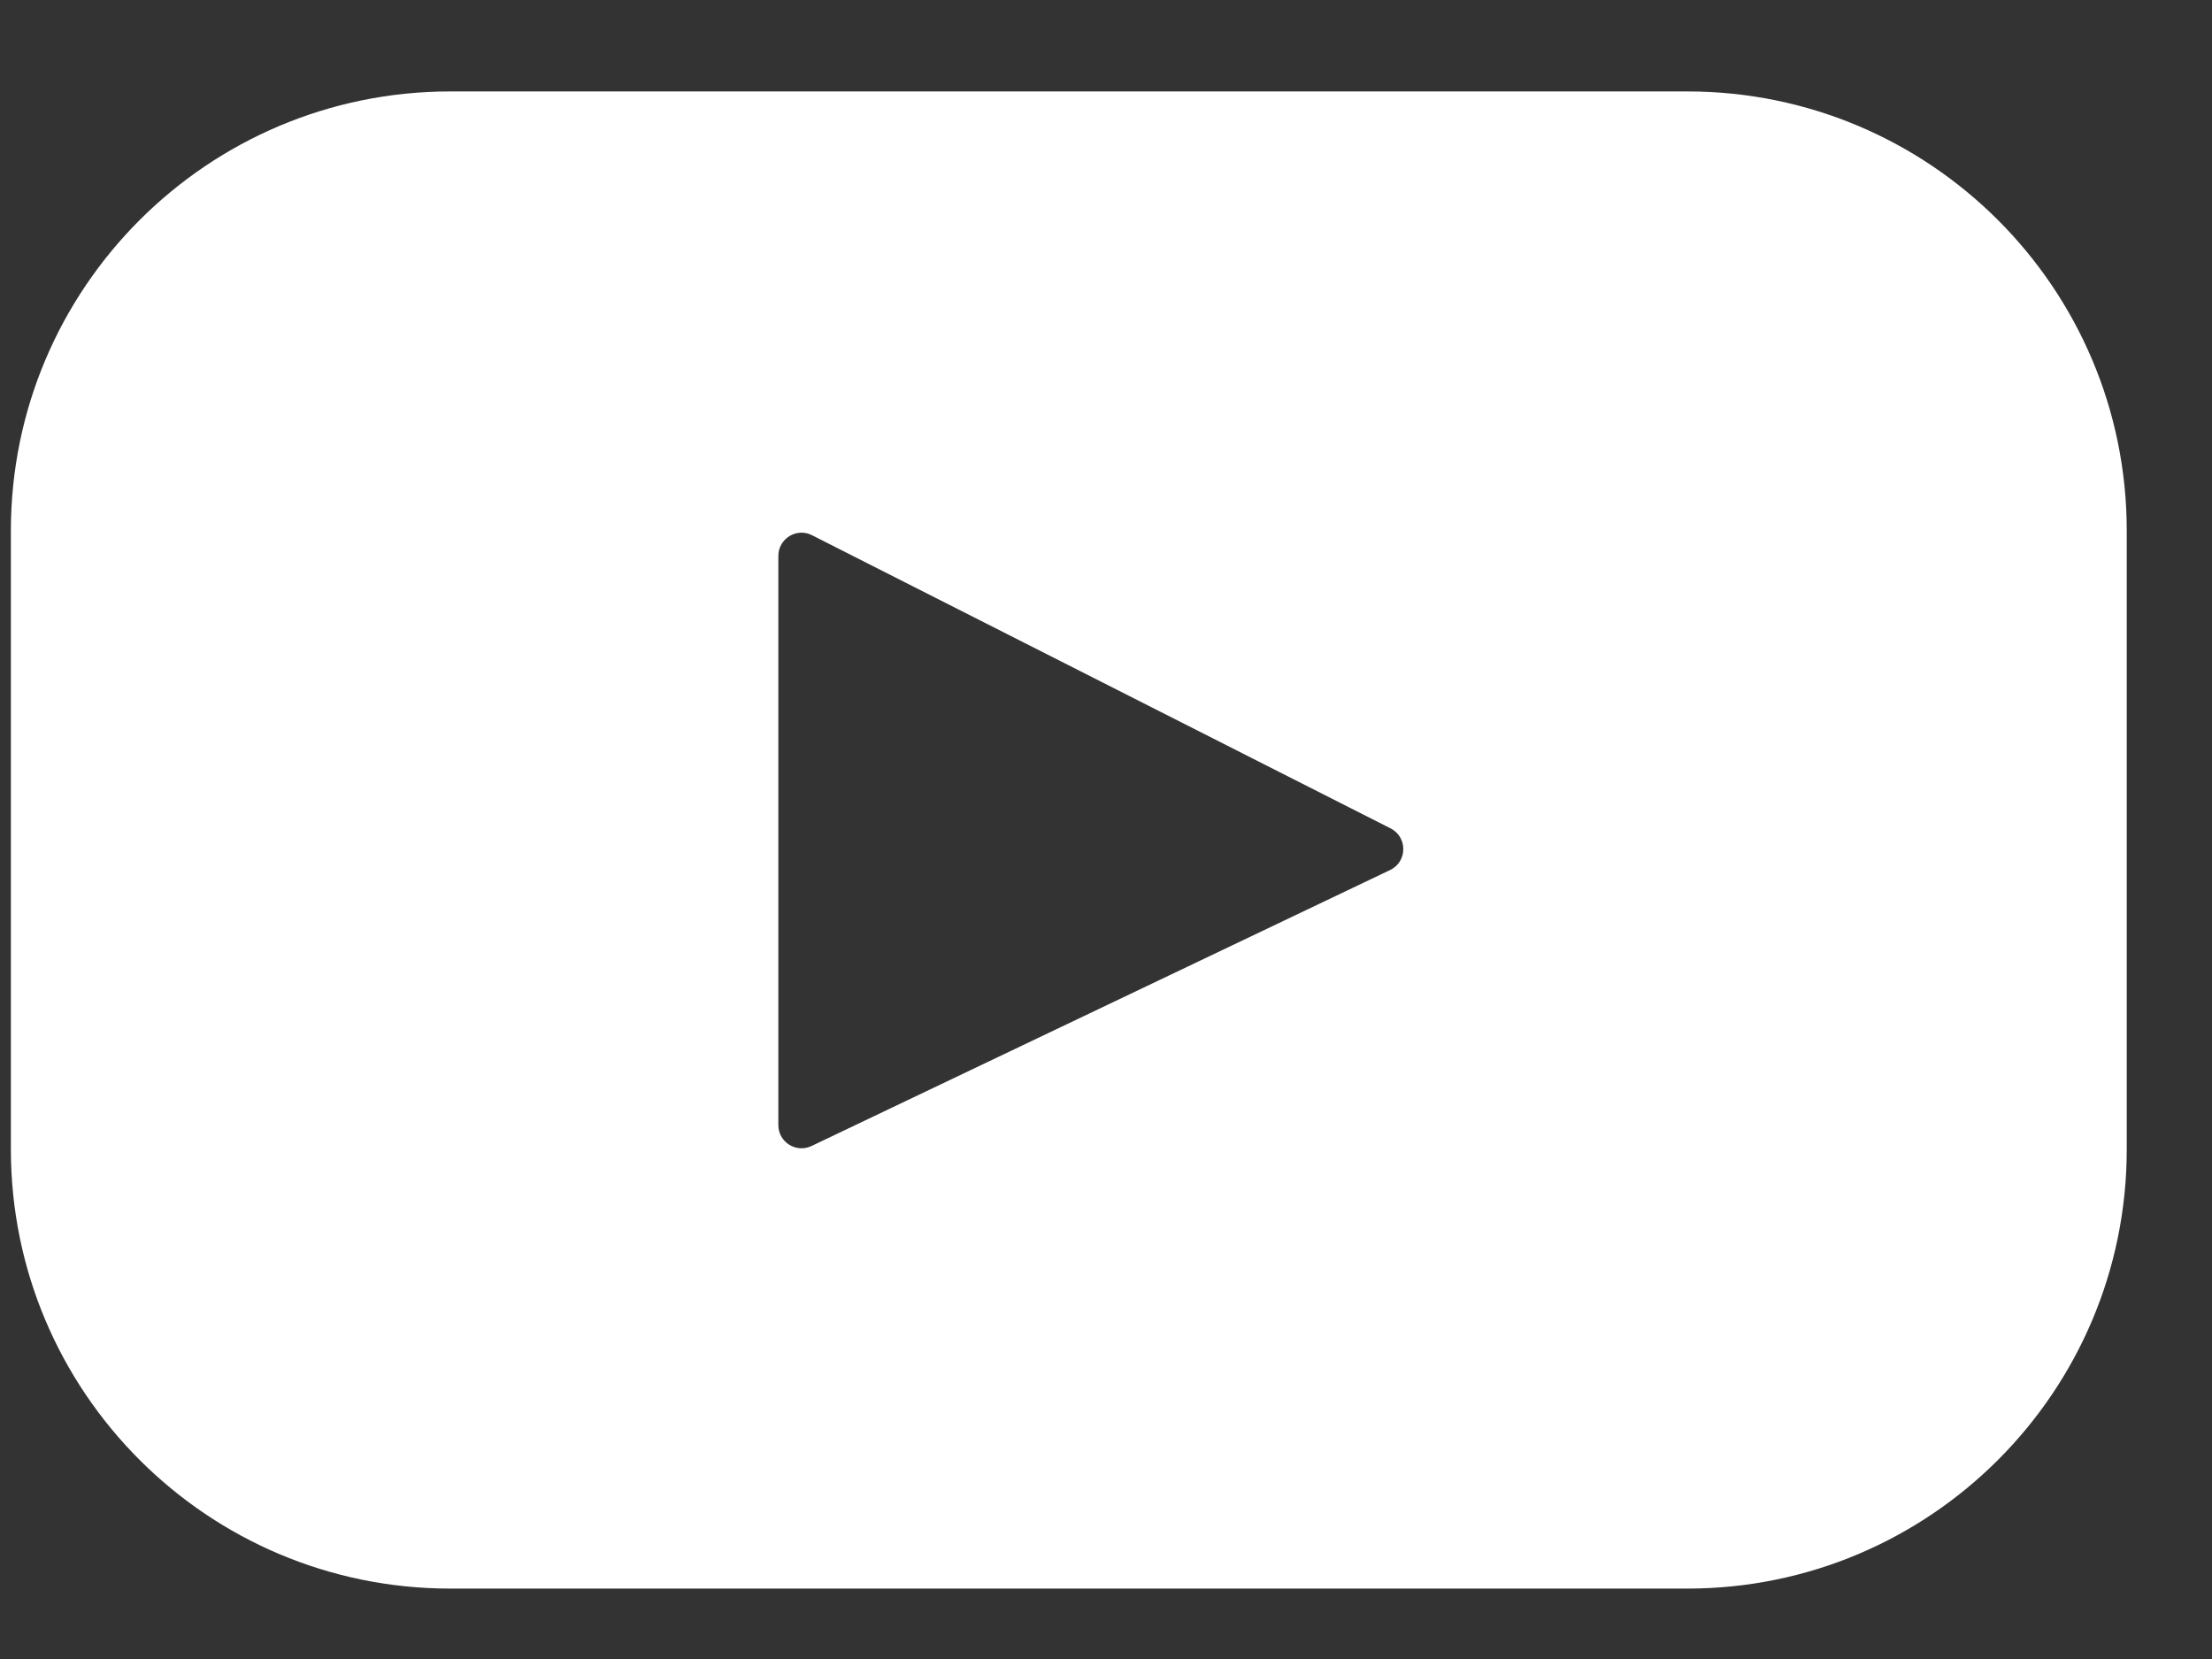 <svg xmlns="http://www.w3.org/2000/svg" width="24" height="18" viewBox="0 0 24 18" fill="none"><rect x="0" y="0" width="24" height="18" fill="#333333" stroke="none"/><path d="M18.307 0.992H4.886C2.253 0.992 0.118 3.126 0.118 5.759V12.469C0.118 15.102 2.253 17.236 4.886 17.236H18.307C20.94 17.236 23.075 15.102 23.075 12.469V5.759C23.075 3.126 20.94 0.992 18.307 0.992ZM15.082 9.44L8.805 12.434C8.638 12.514 8.445 12.392 8.445 12.207V6.032C8.445 5.844 8.643 5.722 8.81 5.807L15.088 8.988C15.274 9.083 15.271 9.35 15.082 9.44Z" fill="white"></path></svg>